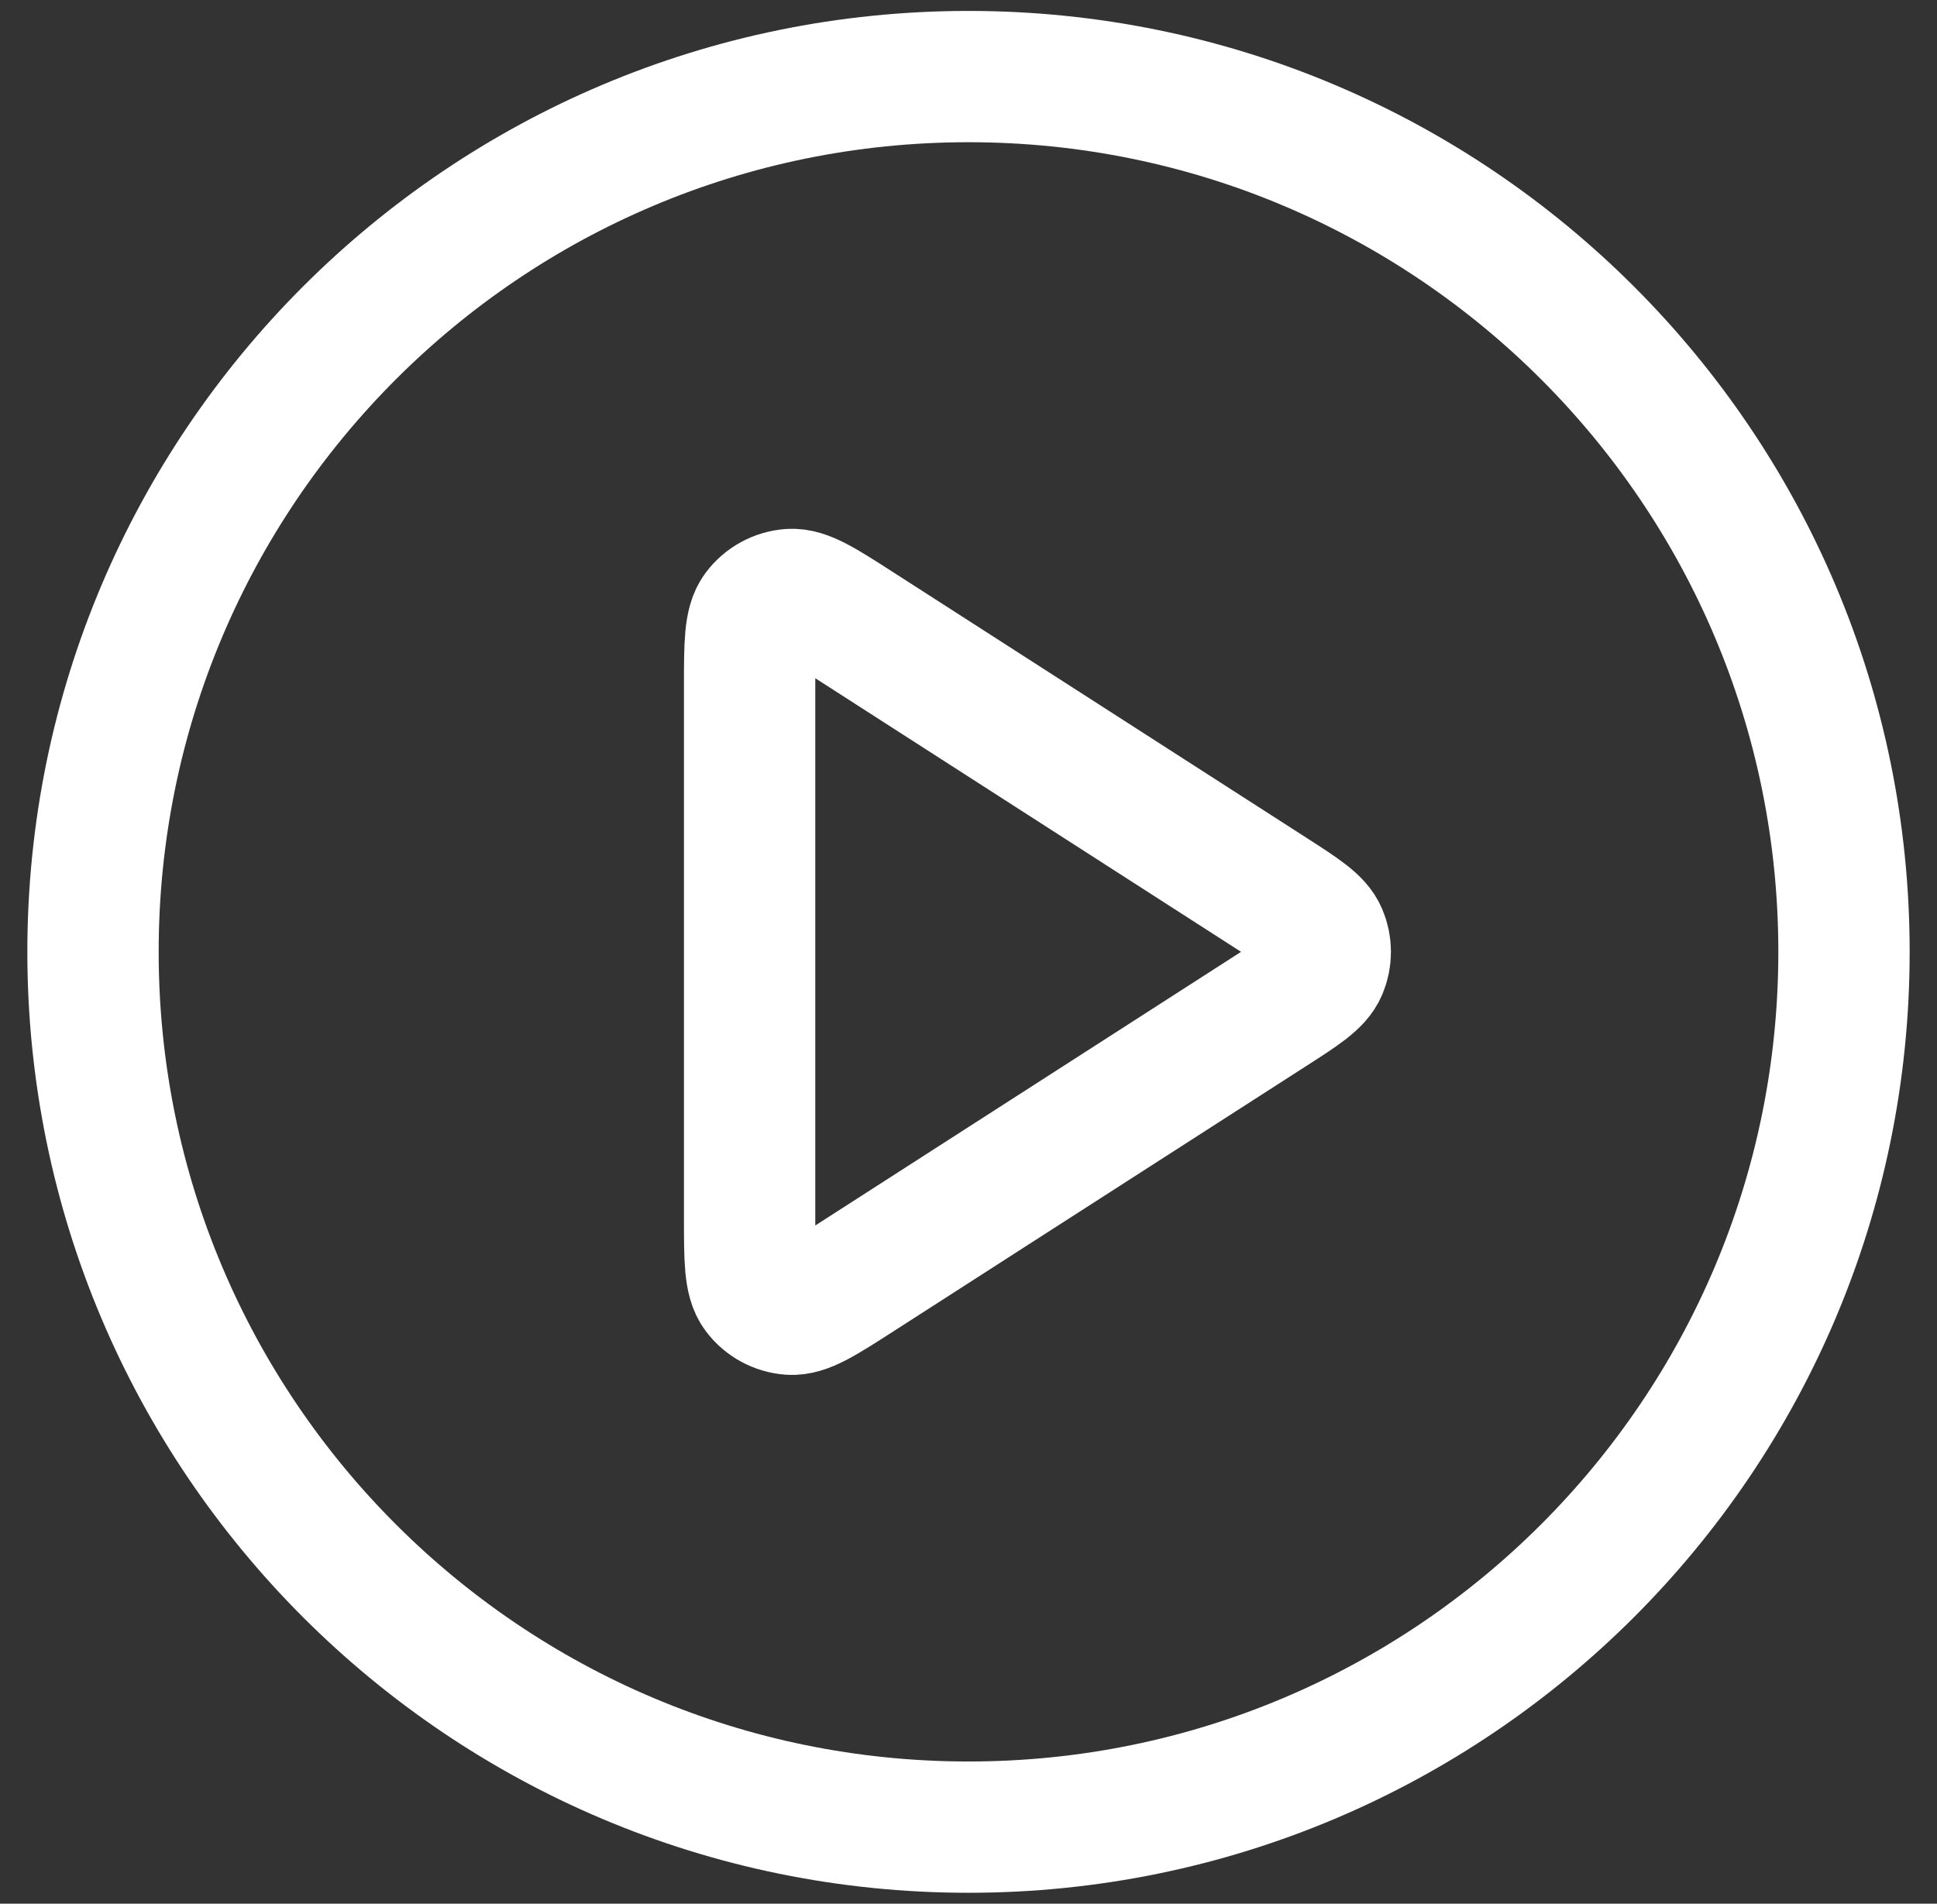 <svg width="59" height="58" viewBox="0 0 59 58" fill="none" xmlns="http://www.w3.org/2000/svg">
<rect x="0" y="0" width="59" height="58" fill="#333333" stroke="none"/>
<path d="M29.5 55.667C44.227 55.667 56.167 43.727 56.167 29C56.167 14.272 44.227 2.333 29.5 2.333C14.772 2.333 2.833 14.272 2.833 29C2.833 43.727 14.772 55.667 29.5 55.667Z" stroke="white" stroke-width="4" stroke-linecap="round" stroke-linejoin="round"/>
<path d="M22.833 20.907C22.833 19.635 22.833 18.998 23.099 18.643C23.331 18.334 23.686 18.14 24.072 18.112C24.514 18.081 25.05 18.425 26.12 19.113L38.709 27.205C39.638 27.803 40.102 28.101 40.262 28.481C40.403 28.813 40.403 29.187 40.262 29.519C40.102 29.899 39.638 30.197 38.709 30.794L26.12 38.887C25.05 39.575 24.514 39.919 24.072 39.888C23.686 39.86 23.331 39.666 23.099 39.357C22.833 39.002 22.833 38.365 22.833 37.092V20.907Z" stroke="white" stroke-width="4" stroke-linecap="round" stroke-linejoin="round"/>
</svg>
